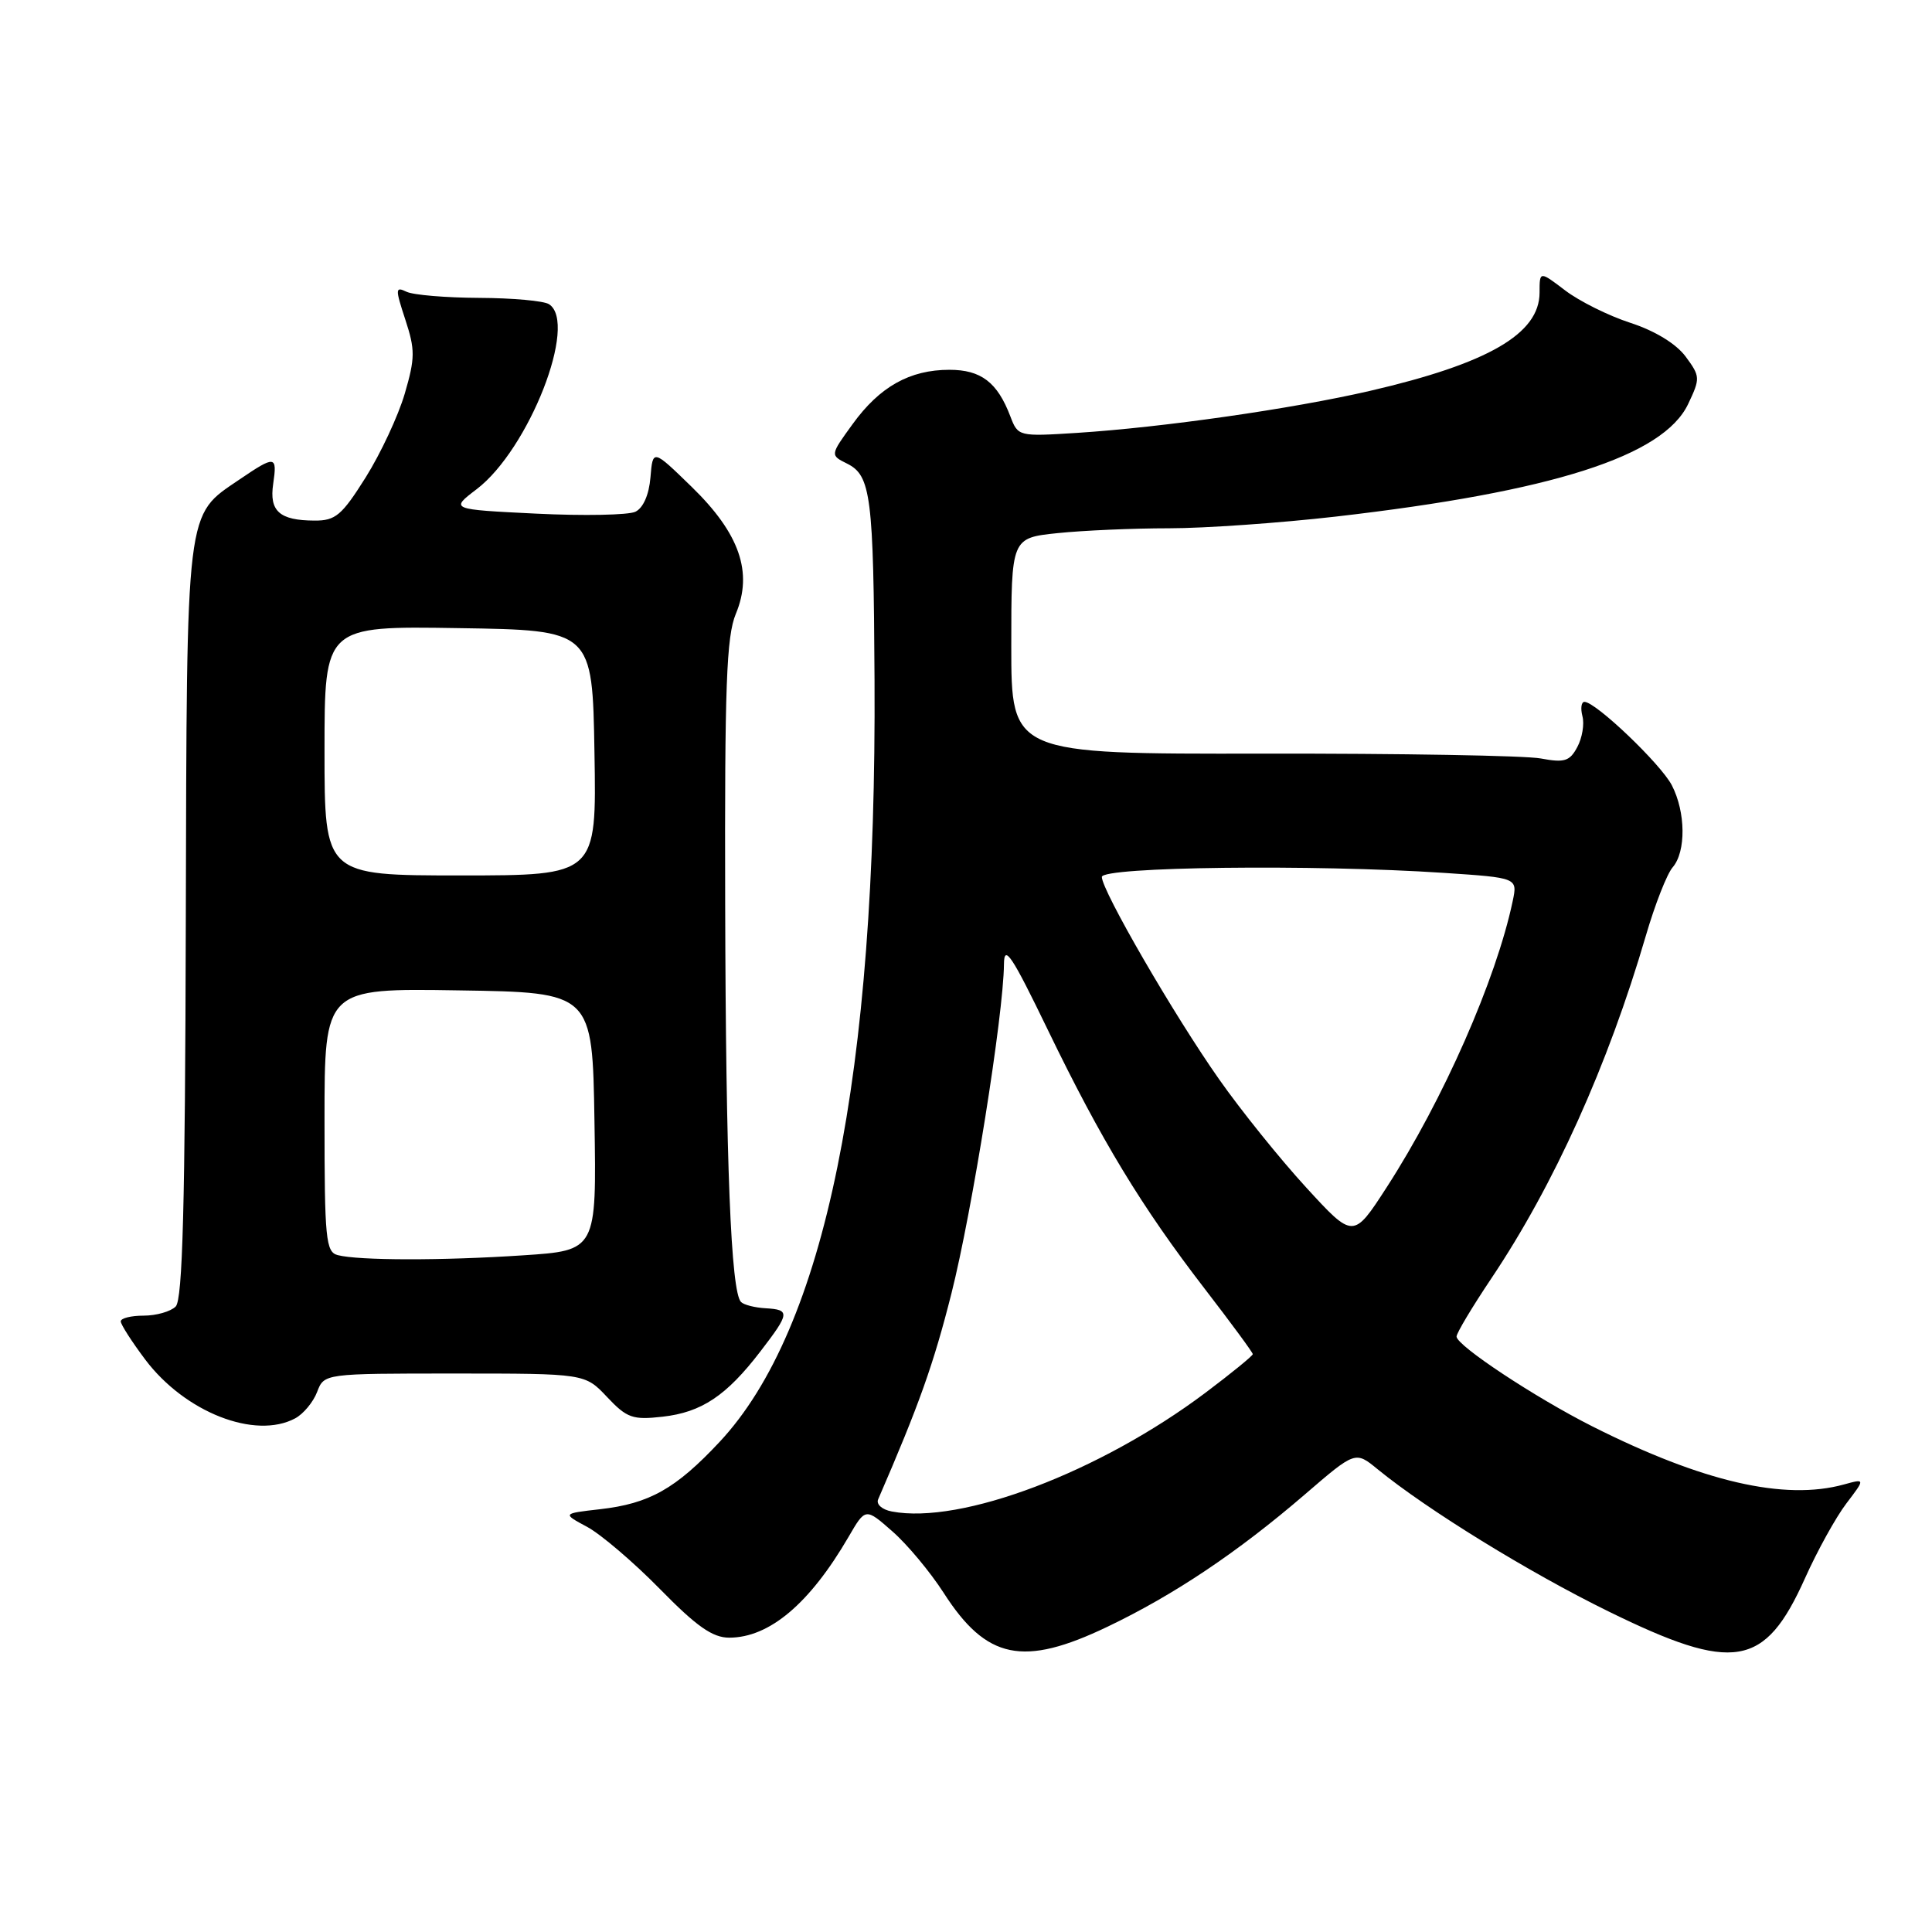 <?xml version="1.0" encoding="UTF-8" standalone="no"?>
<!DOCTYPE svg PUBLIC "-//W3C//DTD SVG 1.1//EN" "http://www.w3.org/Graphics/SVG/1.1/DTD/svg11.dtd" >
<svg xmlns="http://www.w3.org/2000/svg" xmlns:xlink="http://www.w3.org/1999/xlink" version="1.1" viewBox="0 0 256 256">
 <g >
 <path fill="currentColor"
d=" M 146.77 215.54 C 155.59 211.32 164.01 205.67 172.88 198.04 C 179.59 192.26 179.59 192.26 182.54 194.68 C 189.10 200.04 202.55 208.33 213.11 213.51 C 229.77 221.69 233.84 221.00 239.17 209.13 C 240.80 205.49 243.27 201.03 244.65 199.22 C 247.16 195.92 247.16 195.92 244.33 196.70 C 236.45 198.87 225.60 196.36 210.99 189.00 C 203.40 185.17 193.00 178.29 193.00 177.10 C 193.00 176.64 195.08 173.17 197.62 169.38 C 205.92 157.00 213.06 141.16 218.08 124.00 C 219.28 119.88 220.88 115.79 221.64 114.92 C 223.42 112.85 223.37 107.62 221.53 104.06 C 220.09 101.26 211.44 93.00 209.95 93.00 C 209.53 93.00 209.41 93.85 209.68 94.90 C 209.96 95.94 209.65 97.78 209.00 98.99 C 208.00 100.87 207.30 101.09 204.16 100.50 C 202.15 100.12 185.54 99.83 167.25 99.86 C 134.00 99.91 134.00 99.91 134.00 85.60 C 134.00 71.28 134.00 71.28 140.15 70.64 C 143.53 70.29 150.16 70.00 154.90 70.00 C 159.63 70.00 169.57 69.30 177.00 68.45 C 205.69 65.15 220.38 60.46 223.68 53.55 C 225.31 50.12 225.30 49.88 223.35 47.24 C 222.09 45.55 219.30 43.84 216.04 42.78 C 213.14 41.84 209.25 39.90 207.39 38.48 C 204.00 35.90 204.00 35.90 204.00 38.77 C 204.00 44.23 197.19 48.17 181.50 51.80 C 171.18 54.18 154.07 56.63 142.70 57.36 C 134.97 57.85 134.89 57.83 133.88 55.18 C 132.16 50.65 129.99 49.00 125.80 49.00 C 120.55 49.00 116.56 51.24 112.98 56.19 C 109.99 60.31 109.99 60.31 112.24 61.43 C 115.41 63.01 115.75 65.71 115.88 90.10 C 116.17 142.46 109.32 176.12 95.35 191.06 C 89.54 197.27 86.05 199.24 79.50 199.98 C 74.50 200.55 74.50 200.55 77.82 202.33 C 79.64 203.32 83.98 207.02 87.45 210.56 C 92.31 215.52 94.42 217.00 96.63 217.00 C 101.96 216.99 107.29 212.49 112.44 203.64 C 114.68 199.78 114.68 199.78 118.25 202.92 C 120.22 204.64 123.27 208.31 125.04 211.06 C 130.72 219.91 135.57 220.91 146.77 215.54 Z  M 39.11 187.94 C 40.20 187.36 41.51 185.78 42.02 184.44 C 42.95 182.00 42.95 182.00 60.23 182.00 C 77.51 182.00 77.51 182.00 80.44 185.11 C 83.07 187.90 83.83 188.17 87.80 187.72 C 92.96 187.14 96.25 184.95 100.75 179.08 C 104.67 173.98 104.72 173.54 101.43 173.35 C 100.02 173.27 98.56 172.90 98.19 172.52 C 96.85 171.19 96.17 154.09 96.09 119.72 C 96.01 90.88 96.26 84.32 97.50 81.34 C 99.80 75.84 98.00 70.68 91.64 64.50 C 86.50 59.50 86.50 59.50 86.19 63.25 C 86.00 65.55 85.23 67.31 84.19 67.81 C 83.26 68.25 77.36 68.37 71.07 68.06 C 59.64 67.50 59.64 67.50 63.16 64.82 C 70.08 59.55 76.63 42.82 72.75 40.31 C 72.06 39.86 67.90 39.49 63.50 39.47 C 59.10 39.45 54.76 39.09 53.87 38.66 C 52.37 37.94 52.36 38.25 53.71 42.36 C 55.02 46.35 55.01 47.44 53.63 52.17 C 52.77 55.10 50.44 60.09 48.46 63.25 C 45.29 68.29 44.46 69.00 41.67 68.98 C 37.04 68.96 35.66 67.74 36.20 64.11 C 36.75 60.35 36.48 60.31 31.74 63.53 C 24.55 68.42 24.76 66.63 24.62 122.14 C 24.53 159.74 24.20 172.19 23.28 173.12 C 22.61 173.79 20.70 174.33 19.03 174.33 C 17.36 174.33 16.00 174.67 16.00 175.09 C 16.00 175.50 17.47 177.79 19.26 180.17 C 24.52 187.14 33.81 190.78 39.11 187.94 Z  M 118.17 200.28 C 116.88 200.04 116.07 199.32 116.36 198.67 C 121.78 186.16 123.69 180.81 126.07 171.39 C 128.81 160.54 132.97 134.47 133.03 127.76 C 133.05 125.06 134.05 126.55 138.86 136.50 C 145.93 151.11 151.26 159.90 159.63 170.77 C 163.13 175.31 166.00 179.21 166.00 179.43 C 166.00 179.65 163.19 181.94 159.75 184.53 C 145.74 195.06 127.35 202.03 118.17 200.28 Z  M 173.06 157.33 C 169.61 153.57 164.42 147.12 161.53 143.00 C 155.56 134.51 146.00 118.01 146.00 116.20 C 146.00 114.85 174.02 114.51 191.30 115.66 C 201.09 116.31 201.09 116.31 200.44 119.40 C 198.26 129.77 191.24 145.73 183.74 157.33 C 179.32 164.16 179.32 164.16 173.06 157.33 Z  M 44.75 166.31 C 43.17 165.90 43.00 164.18 43.00 148.40 C 43.00 130.95 43.00 130.95 60.75 131.23 C 78.50 131.50 78.50 131.50 78.77 148.60 C 79.05 165.70 79.05 165.70 69.27 166.34 C 58.63 167.05 47.51 167.03 44.75 166.31 Z  M 43.00 99.48 C 43.00 82.95 43.00 82.95 60.75 83.23 C 78.50 83.50 78.50 83.50 78.77 99.75 C 79.05 116.00 79.05 116.00 61.02 116.00 C 43.00 116.00 43.00 116.00 43.00 99.48 Z "/>
</g>
</svg>